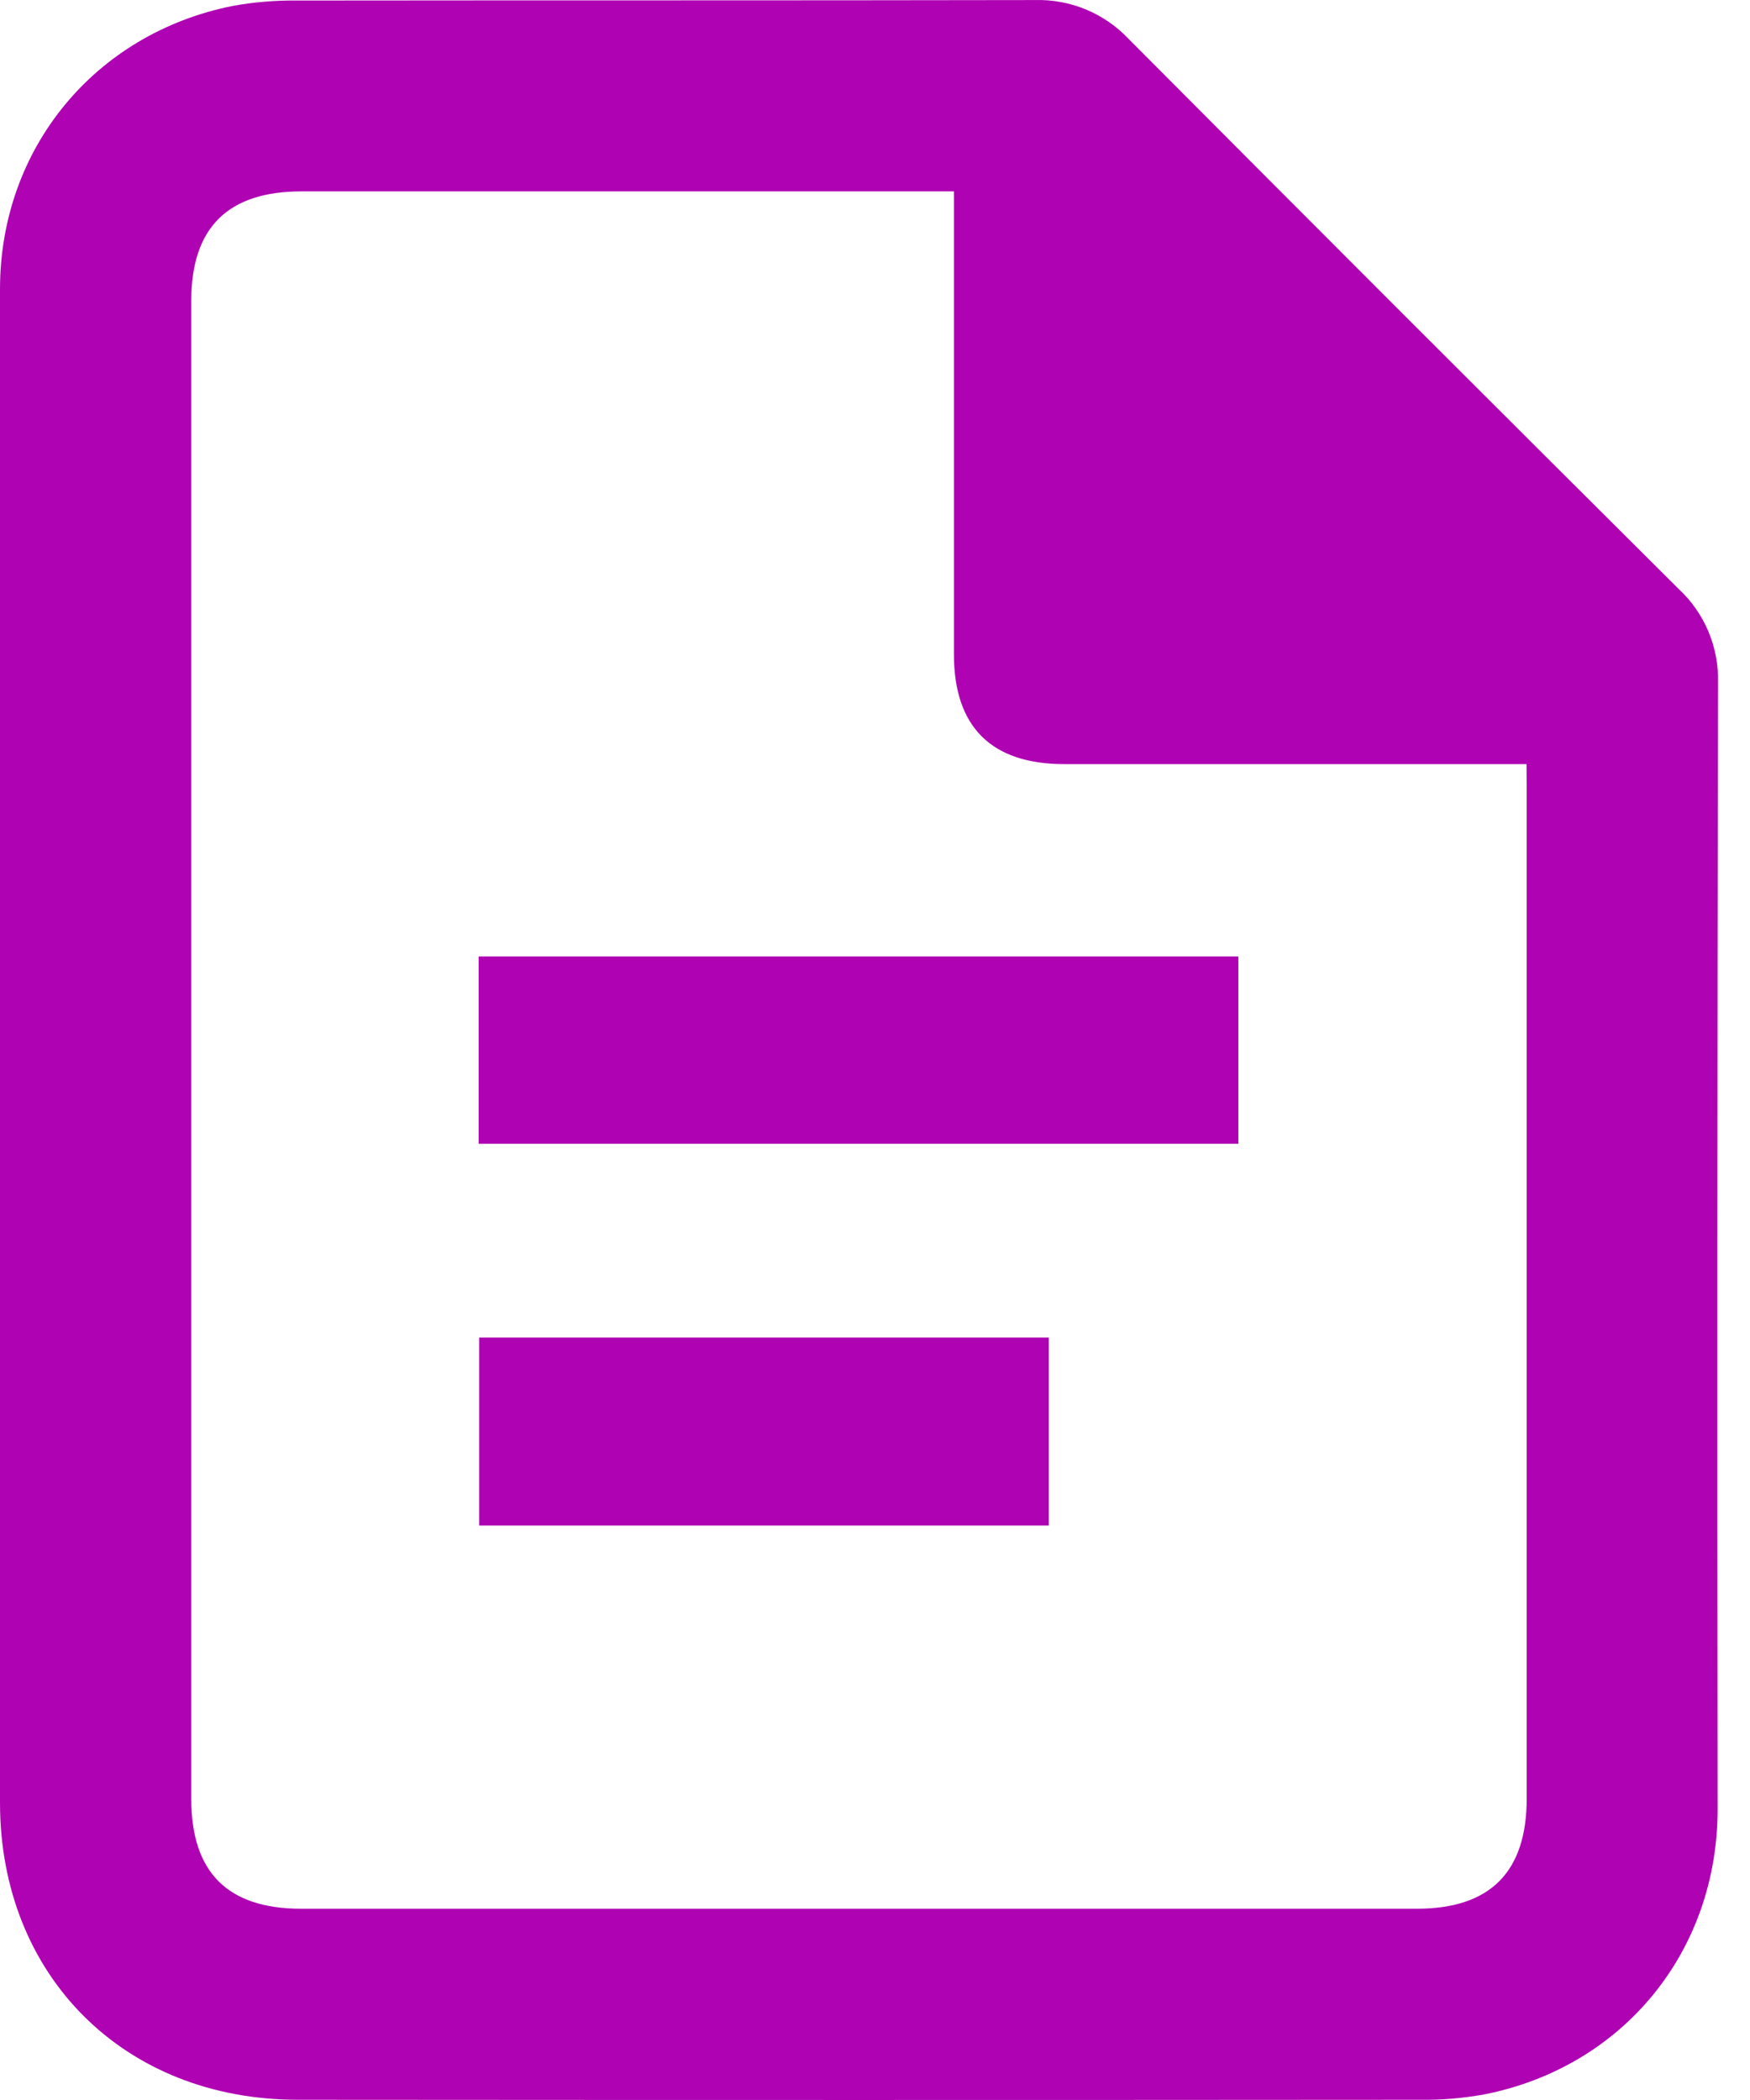 <svg width="30" height="36" viewBox="0 0 30 36" fill="none" xmlns="http://www.w3.org/2000/svg">
<path d="M0 17.991C0 13.646 0 9.302 0 4.957C0 2.549 1.621 0.578 3.982 0.103C4.346 0.036 4.717 0.005 5.087 0.009C9.304 0.004 13.522 0.009 17.739 0.001C18.038 -0.008 18.336 0.047 18.613 0.161C18.89 0.276 19.139 0.447 19.345 0.664C22.481 3.816 25.626 6.961 28.779 10.098C28.998 10.302 29.171 10.55 29.287 10.825C29.403 11.101 29.459 11.398 29.452 11.697C29.44 18.135 29.437 24.575 29.445 31.015C29.445 33.451 27.829 35.428 25.456 35.902C25.091 35.969 24.721 36.001 24.351 35.996C17.935 36.001 11.519 36.001 5.104 35.996C2.129 35.996 0.001 33.87 0 30.905C-0 26.602 -0 22.297 0 17.991ZM26.169 13.099H25.718C23.226 13.099 20.733 13.099 18.242 13.099C16.995 13.099 16.353 12.46 16.353 11.217C16.353 8.738 16.353 6.259 16.353 3.78V3.281H5.168C3.907 3.281 3.279 3.902 3.279 5.155C3.279 13.717 3.279 22.278 3.279 30.839C3.279 32.099 3.904 32.721 5.161 32.721H24.291C25.543 32.721 26.172 32.094 26.172 30.833C26.172 25.071 26.172 19.308 26.172 13.545L26.169 13.099Z" fill="#AF03B3"/>
<path d="M8.205 19.607V16.397H21.229V19.607H8.205Z" fill="#AF03B3"/>
<path d="M8.214 22.929H17.98V26.152H8.214V22.929Z" fill="#AF03B3"/>
</svg>
